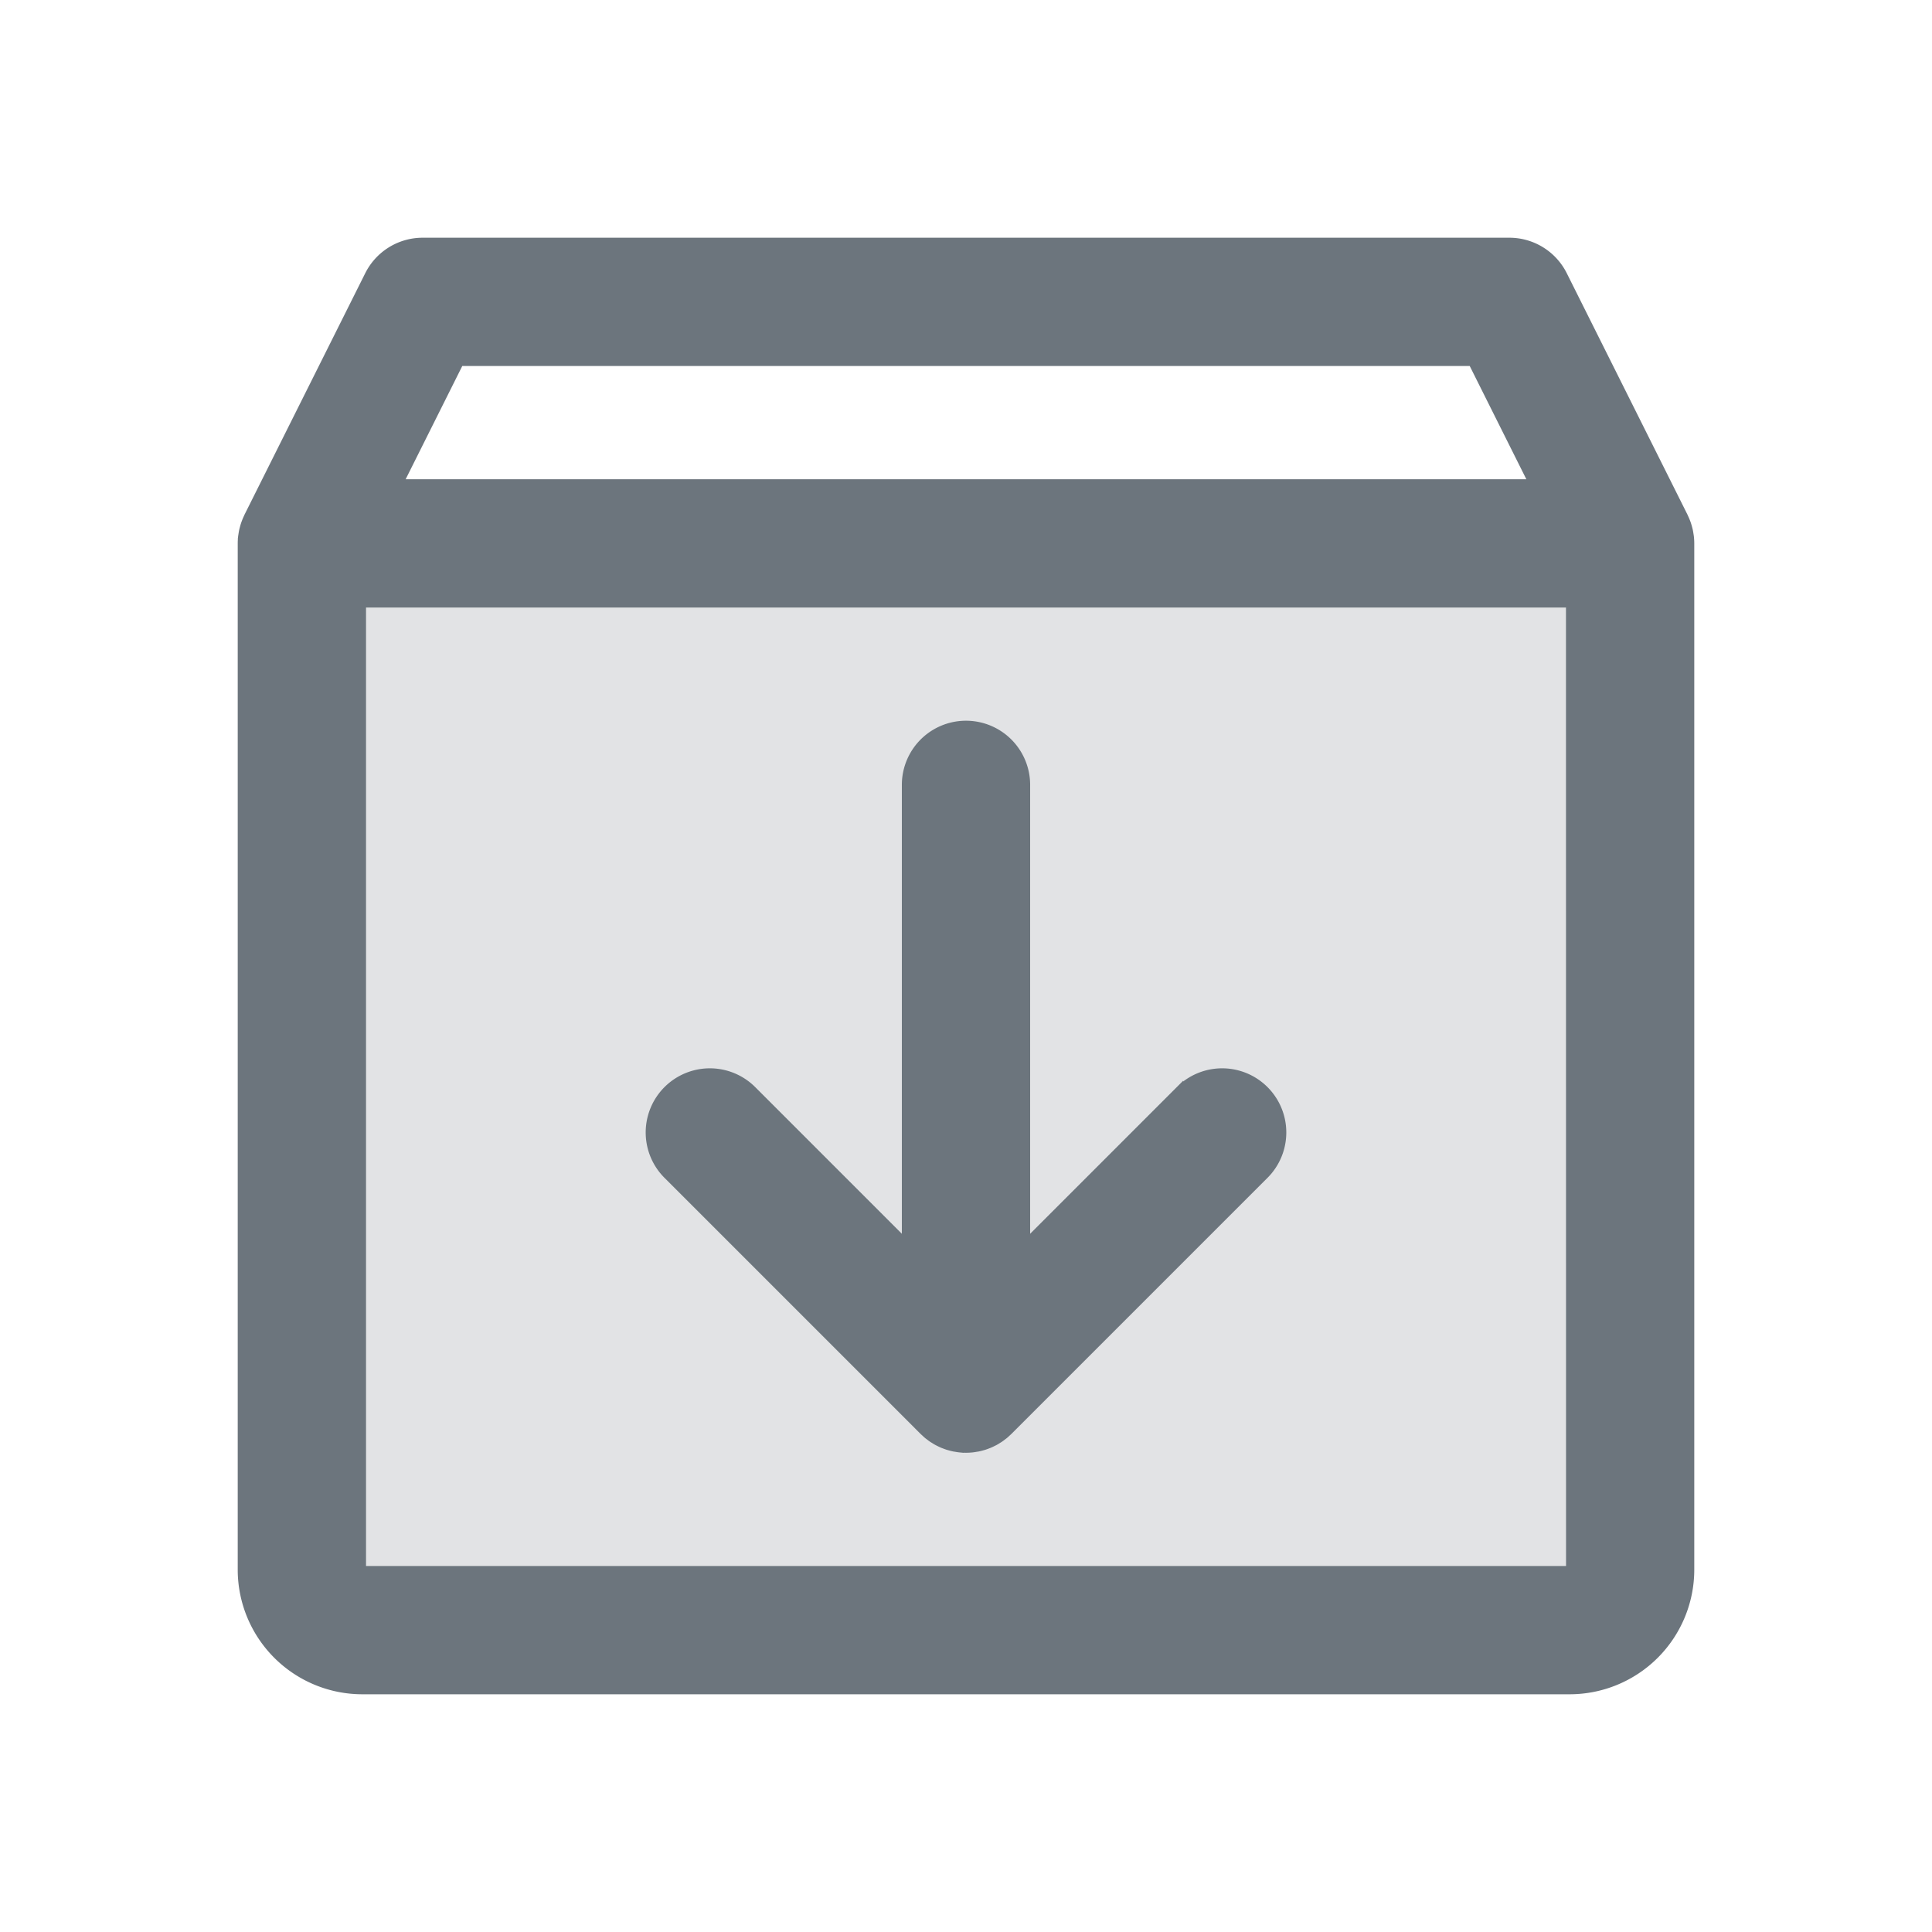 <svg fill="#6c757d" viewBox="0 0 256 256" id="Flat" xmlns="http://www.w3.org/2000/svg" stroke="#6c757d"><g id="SVGRepo_bgCarrier" stroke-width="0"></g><g id="SVGRepo_tracerCarrier" stroke-linecap="round" stroke-linejoin="round"></g><g id="SVGRepo_iconCarrier"> <g opacity="0.2"> <path d="M216,72V208a8,8,0,0,1-8,8H48a8,8,0,0,1-8-8V72Z"></path> </g> <g> <path d="M156.284,144.401,136,164.686V104a8,8,0,0,0-16,0v60.686L99.716,144.401a8,8,0,0,0-11.314,11.314l33.941,33.941c.058.058.121.107.18.163.13.122.259.246.397.359.067.055.139.103.207.155.139.107.277.215.423.313.056.038.116.069.173.105.164.104.328.207.5.299.042.023.087.041.129.062.19.098.382.191.58.274.028.012.057.02.085.031.213.085.429.166.651.233.029.009.06.015.089.023.22.064.441.123.668.168.065.013.133.019.199.03.191.033.382.067.577.086a7.893,7.893,0,0,0,1.598,0c.195-.019.386-.053.577-.086.066-.012.133-.017.199-.03.227-.045.448-.104.668-.168.029-.008.06-.014.089-.023.221-.067.436-.146.648-.232.029-.012.059-.02.087-.032.198-.083.39-.176.58-.274.043-.021.087-.04.13-.062.171-.092.336-.195.5-.299.057-.036.117-.067.173-.105.146-.098.284-.206.423-.313.068-.053.14-.1.207-.155.142-.117.275-.243.408-.369.055-.052.115-.099.169-.153l33.941-33.941a8,8,0,0,0-11.314-11.314Z"></path> <path d="M223.949,71.117c-.008-.075-.023-.148-.034-.222-.031-.219-.066-.437-.114-.65-.019-.083-.042-.164-.063-.247-.053-.204-.112-.405-.18-.603-.029-.083-.06-.166-.091-.248q-.112-.294-.247-.575c-.023-.049-.04-.101-.064-.15l-16-32A8,8,0,0,0,200,32H56a8,8,0,0,0-7.155,4.422l-16,32c-.024.049-.041.101-.064.15q-.135.282-.247.575c-.031.082-.062.165-.091.248-.068.198-.127.399-.18.604-.021.082-.044.162-.063.245-.048.214-.084.432-.115.652-.01.074-.025.147-.034.221A8.118,8.118,0,0,0,32,72V208a16.018,16.018,0,0,0,16,16H208a16.018,16.018,0,0,0,16-16V72A8.118,8.118,0,0,0,223.949,71.117ZM60.944,48H195.056l8,16H52.944ZM208,208H48V80H208l.009,128Z"></path> </g> </g></svg>